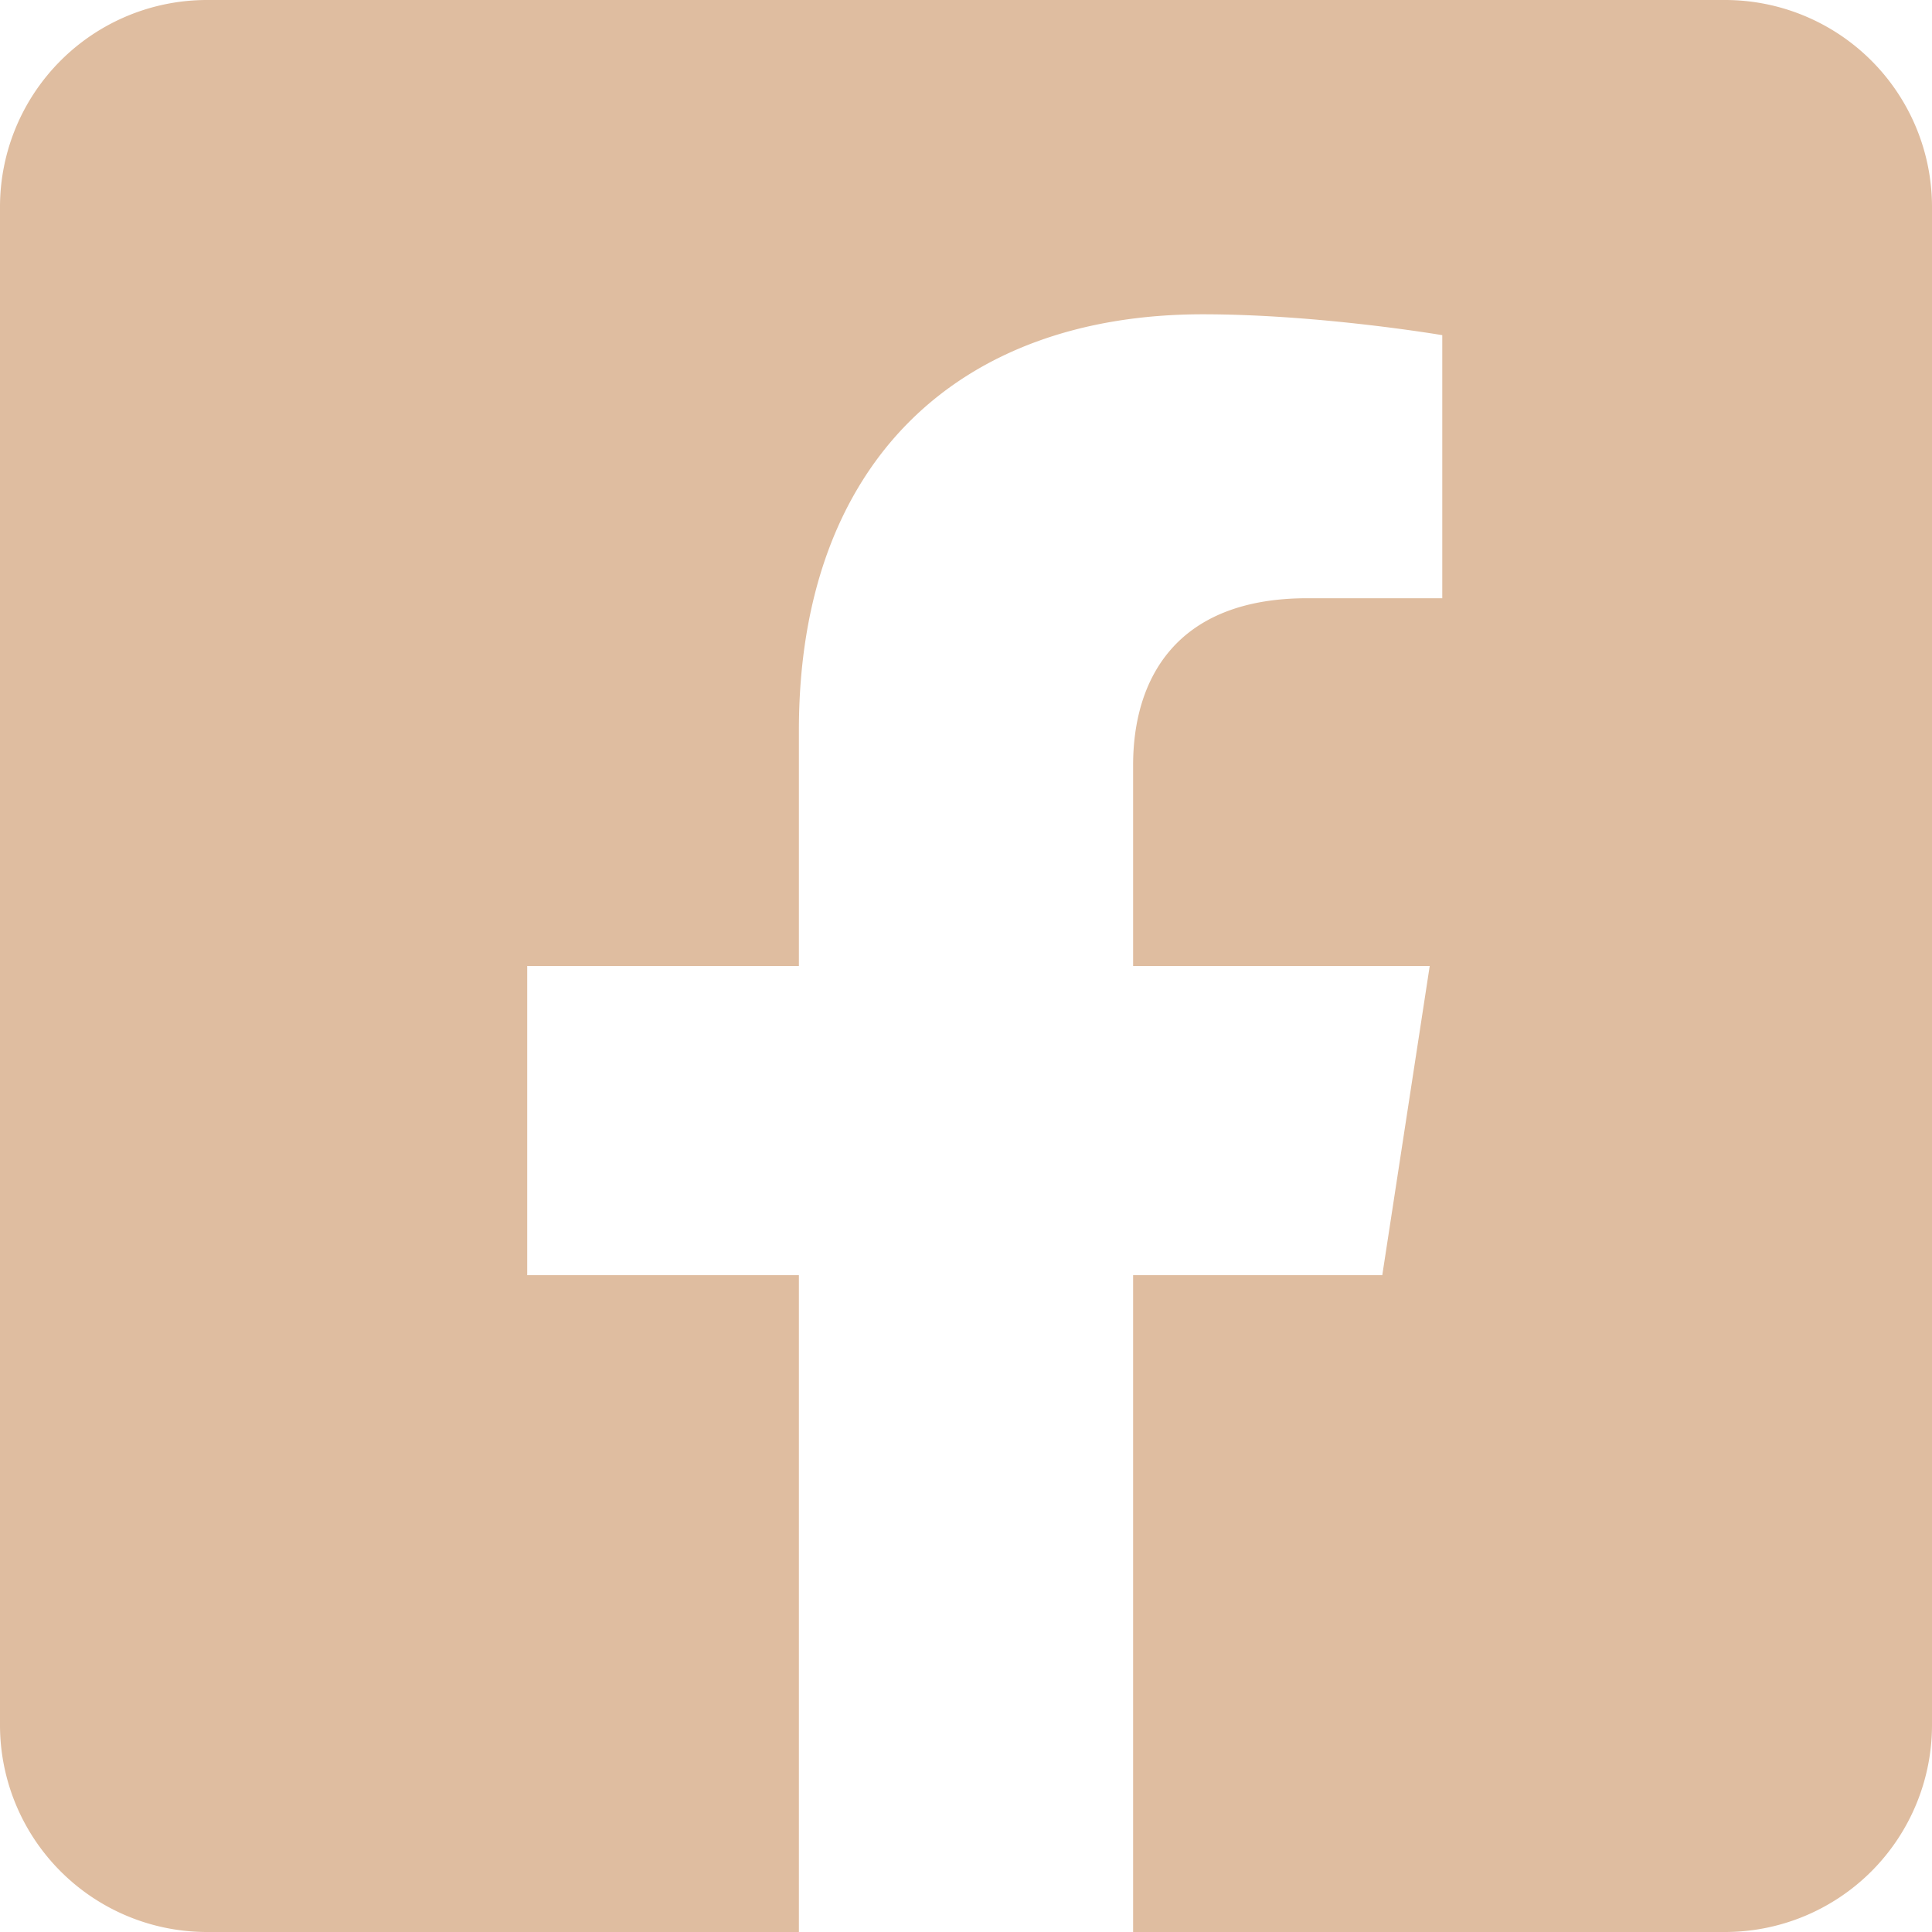<svg id="Layer_1" data-name="Layer 1" xmlns="http://www.w3.org/2000/svg" viewBox="0 0 448 448"><defs><style>.cls-1{fill:#dfbda0;}</style></defs><path class="cls-1" d="M400,0H48A48,48,0,0,0,0,48V400a48,48,0,0,0,48,48H185.25V295.69h-63V224h63V169.36c0-62.15,37-96.48,93.67-96.48,27.14,0,55.52,4.84,55.52,4.84v61H303.17c-30.81,0-40.42,19.12-40.42,38.73V224h68.78l-11,71.69H262.75V448H400a48,48,0,0,0,48-48V48A48,48,0,0,0,400,0Z"/></svg>
